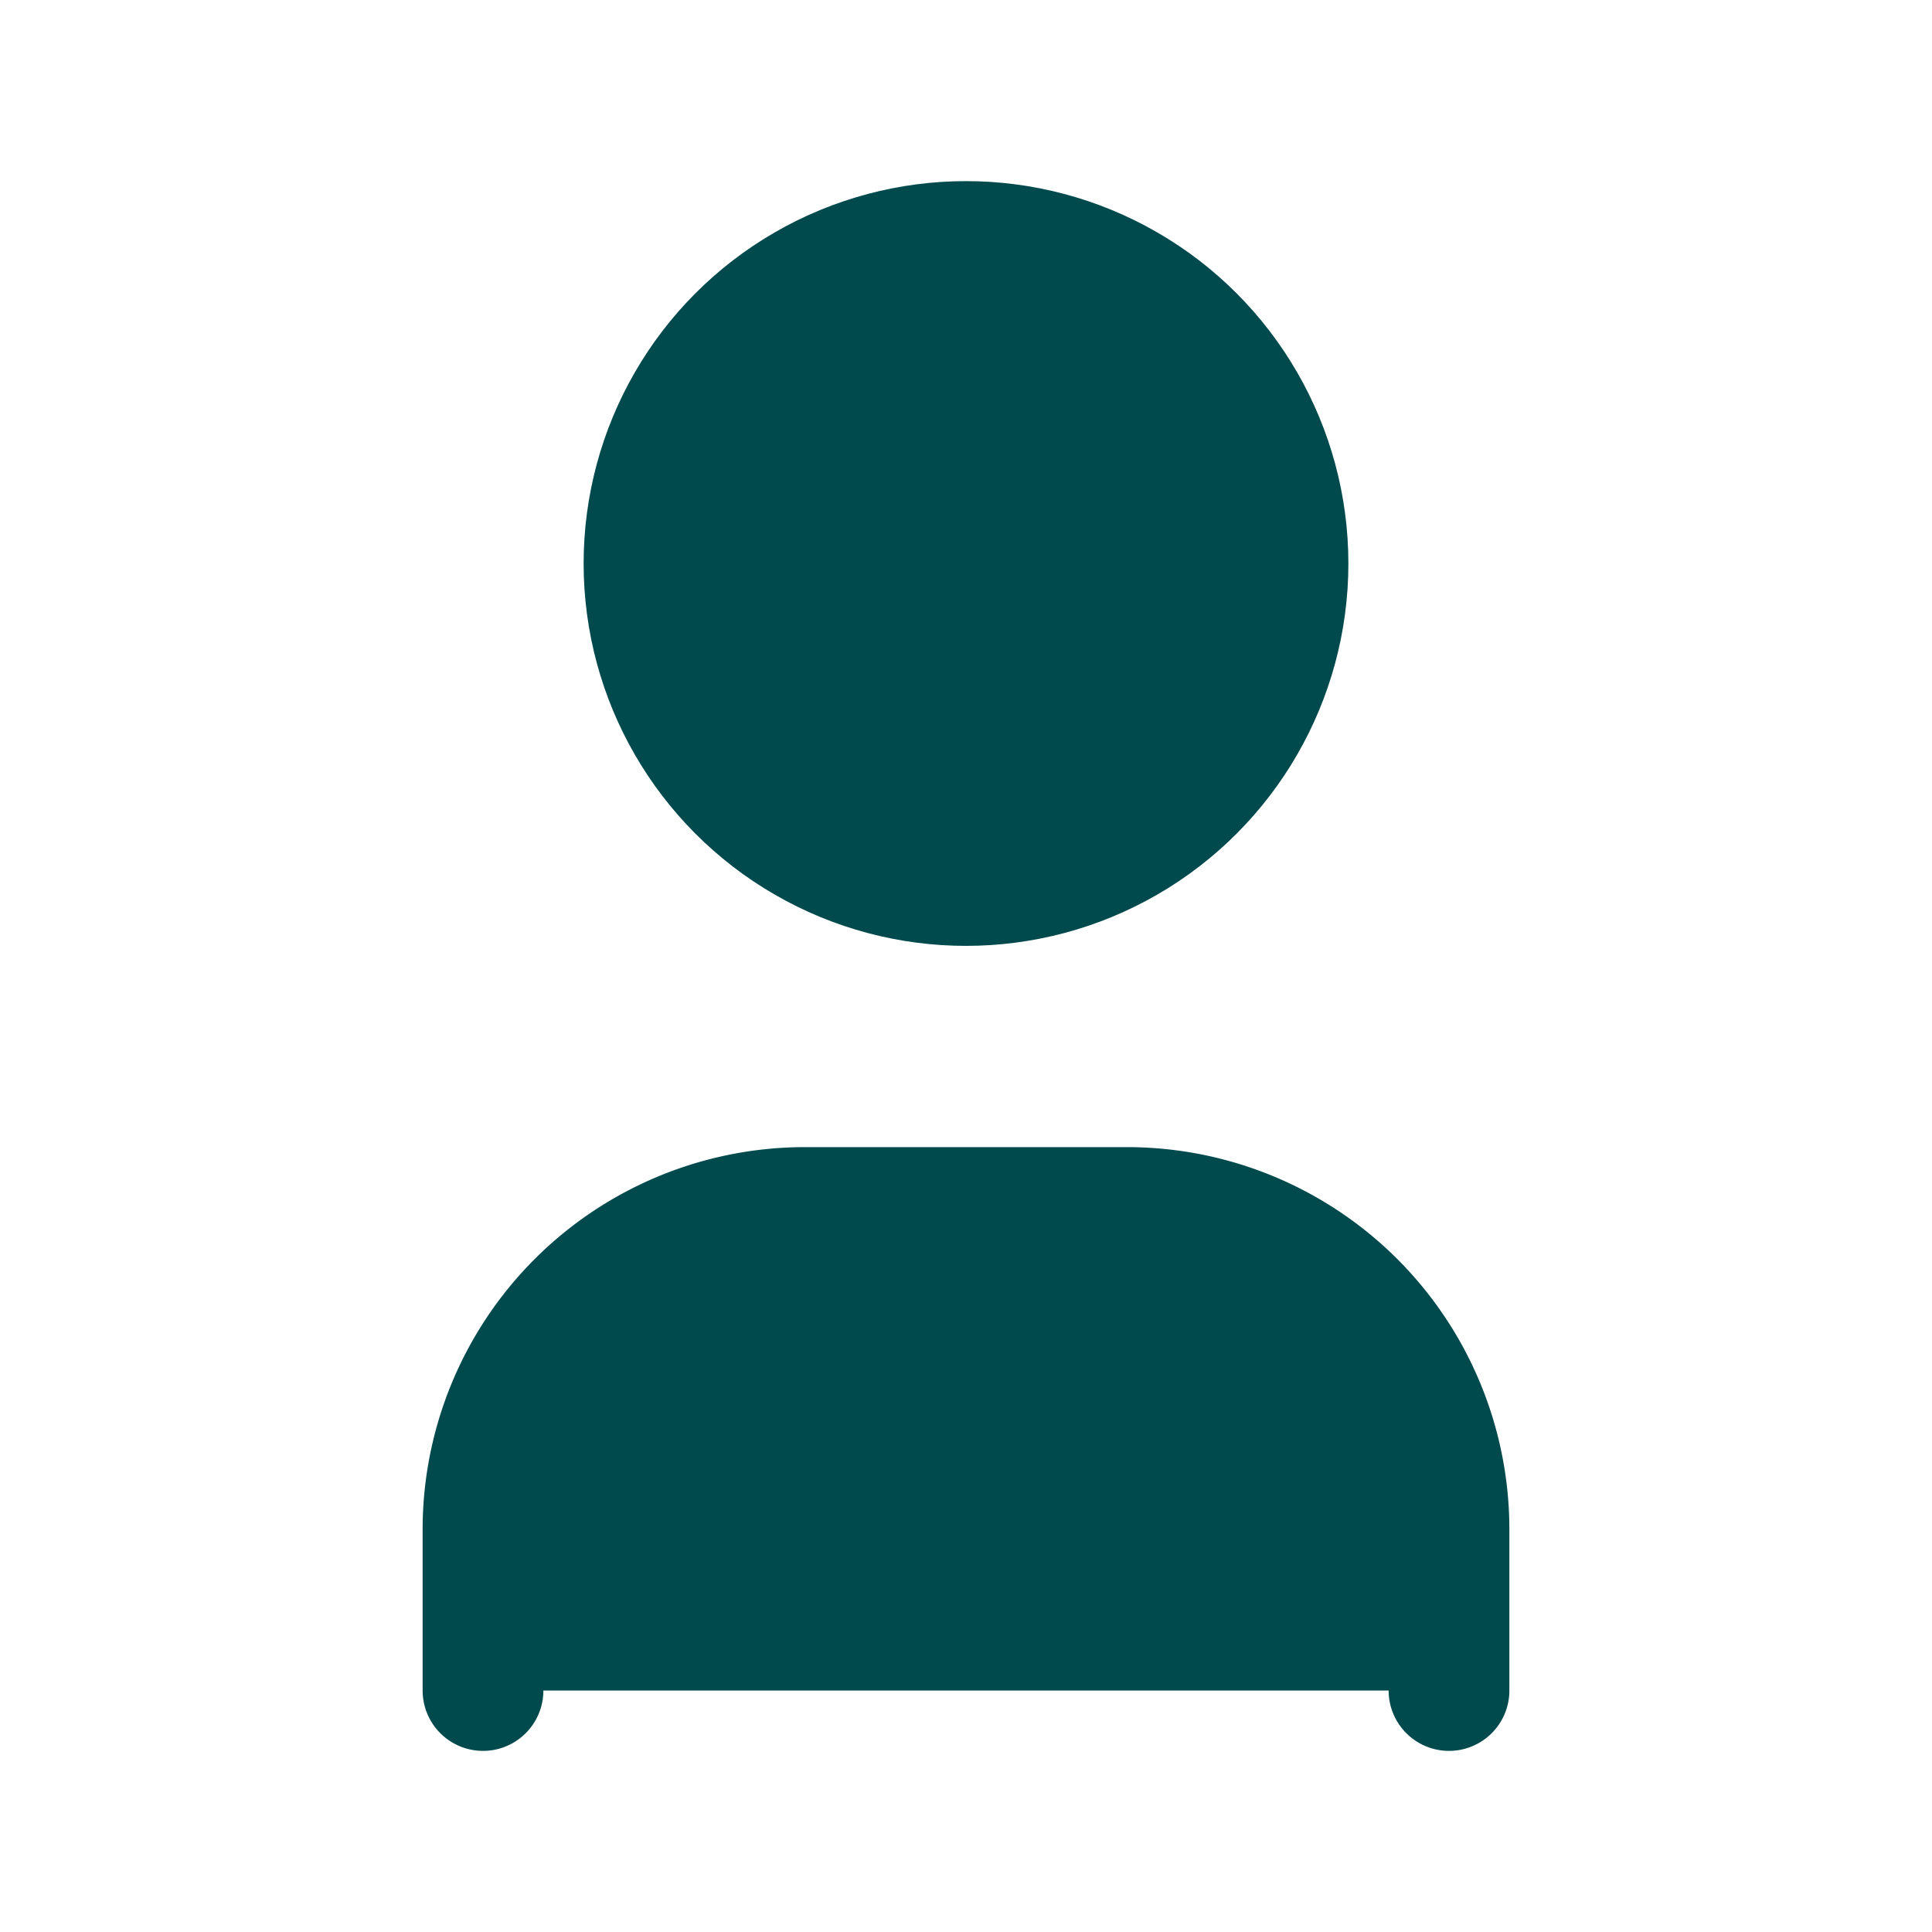 <svg xmlns="http://www.w3.org/2000/svg" class="icon icon-tabler icon-tabler-user" width="500" height="500" viewBox="0 0 24 24" stroke-width="1.5" stroke="#00494dac" fill="#00494d" stroke-linecap="round" stroke-linejoin="round">
  <path stroke="none" d="M0 0h24v24H0z" fill="none"/>
  <circle cx="12" cy="7" r="4" />
  <path d="M6 21v-2a4 4 0 0 1 4 -4h4a4 4 0 0 1 4 4v2" />
</svg>